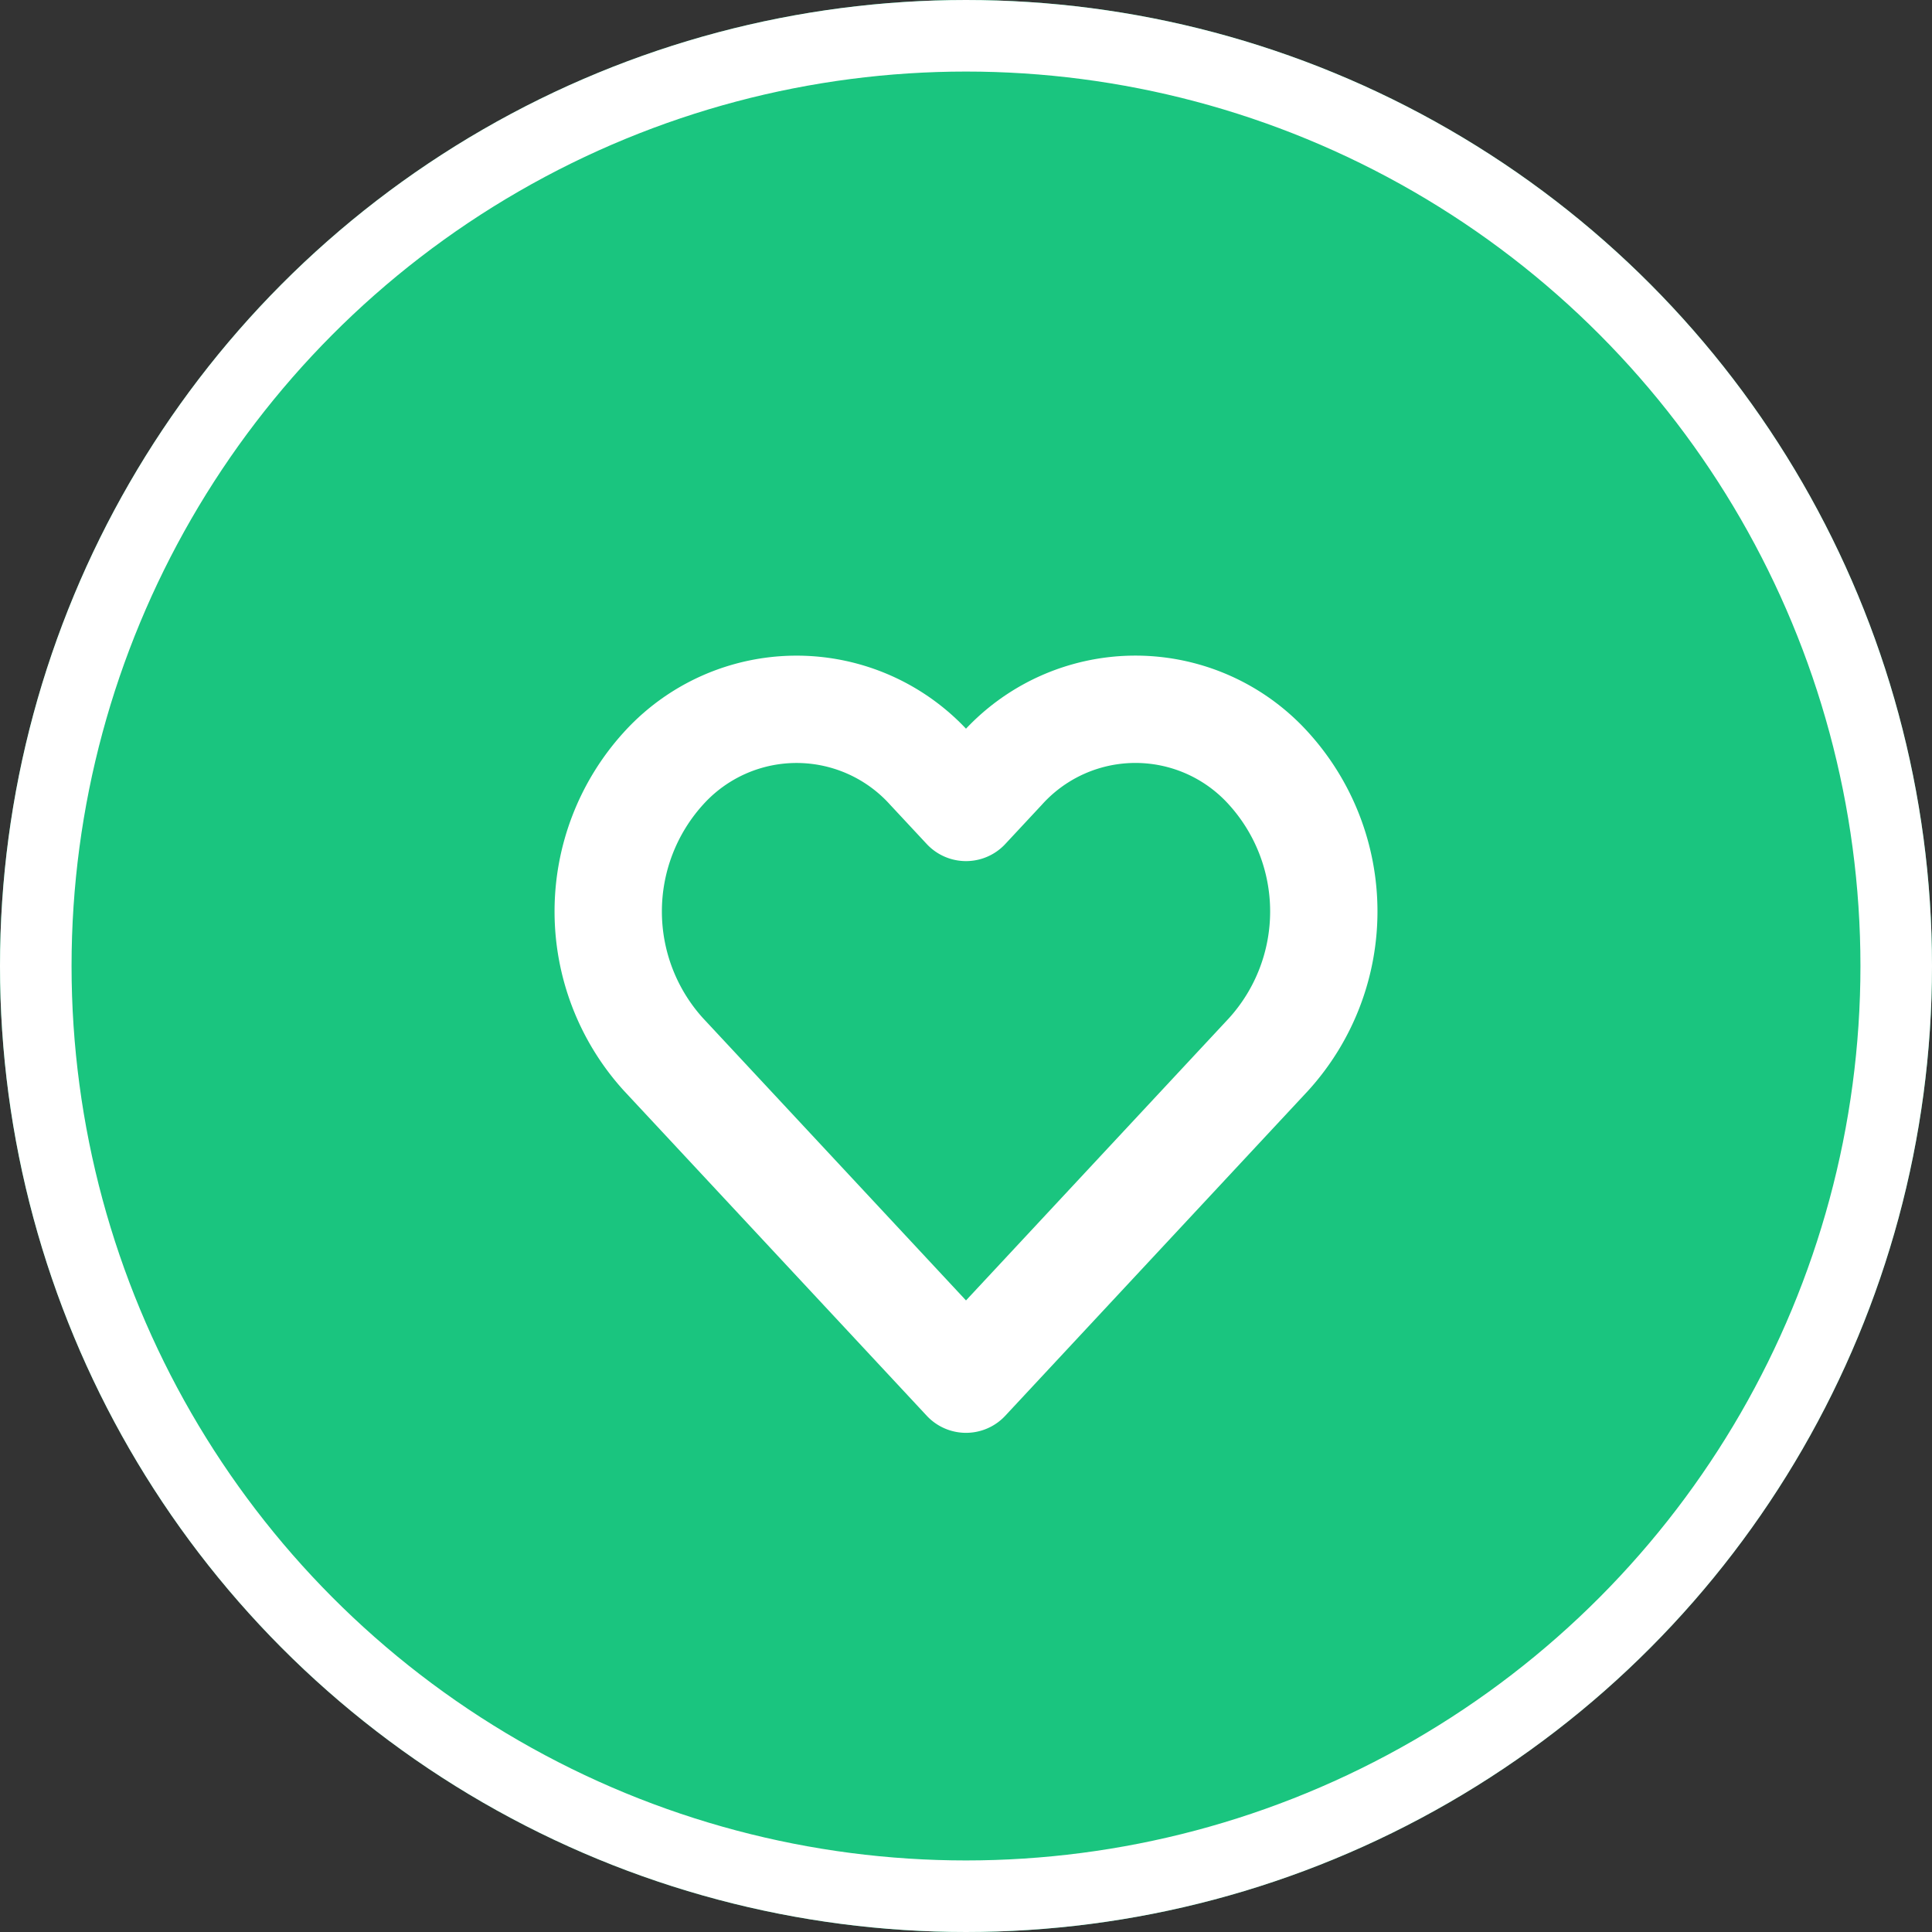 <svg xmlns="http://www.w3.org/2000/svg" width="27" height="27" viewBox="0 0 27 27">
  <rect x="0" y="0" width="27" height="27" fill="#333333" stroke="none"/>
  <g id="Group_7355" data-name="Group 7355" transform="translate(-31 -293)">
    <g id="Ellipse_495" data-name="Ellipse 495" transform="translate(31 293)" fill="#1ac57f" stroke="#fff" stroke-width="1">
      <circle cx="13.5" cy="13.5" r="13.5" stroke="none"/>
      <circle cx="13.5" cy="13.5" r="13" fill="none"/>
    </g>
    <path id="Icon_feather-heart" data-name="Icon feather-heart" d="M11.552,5.325a2.506,2.506,0,0,0-3.722,0l-.507.544-.507-.544a2.507,2.507,0,0,0-3.722,0,2.973,2.973,0,0,0,0,3.995l.507.544,3.722,3.995,3.722-3.995.507-.544a2.972,2.972,0,0,0,0-3.995Z" transform="translate(37.177 298.415)" fill="rgba(255,255,255,0)" stroke="#fff" stroke-linecap="round" stroke-linejoin="round" stroke-width="1.5"/>
  </g>
</svg>
